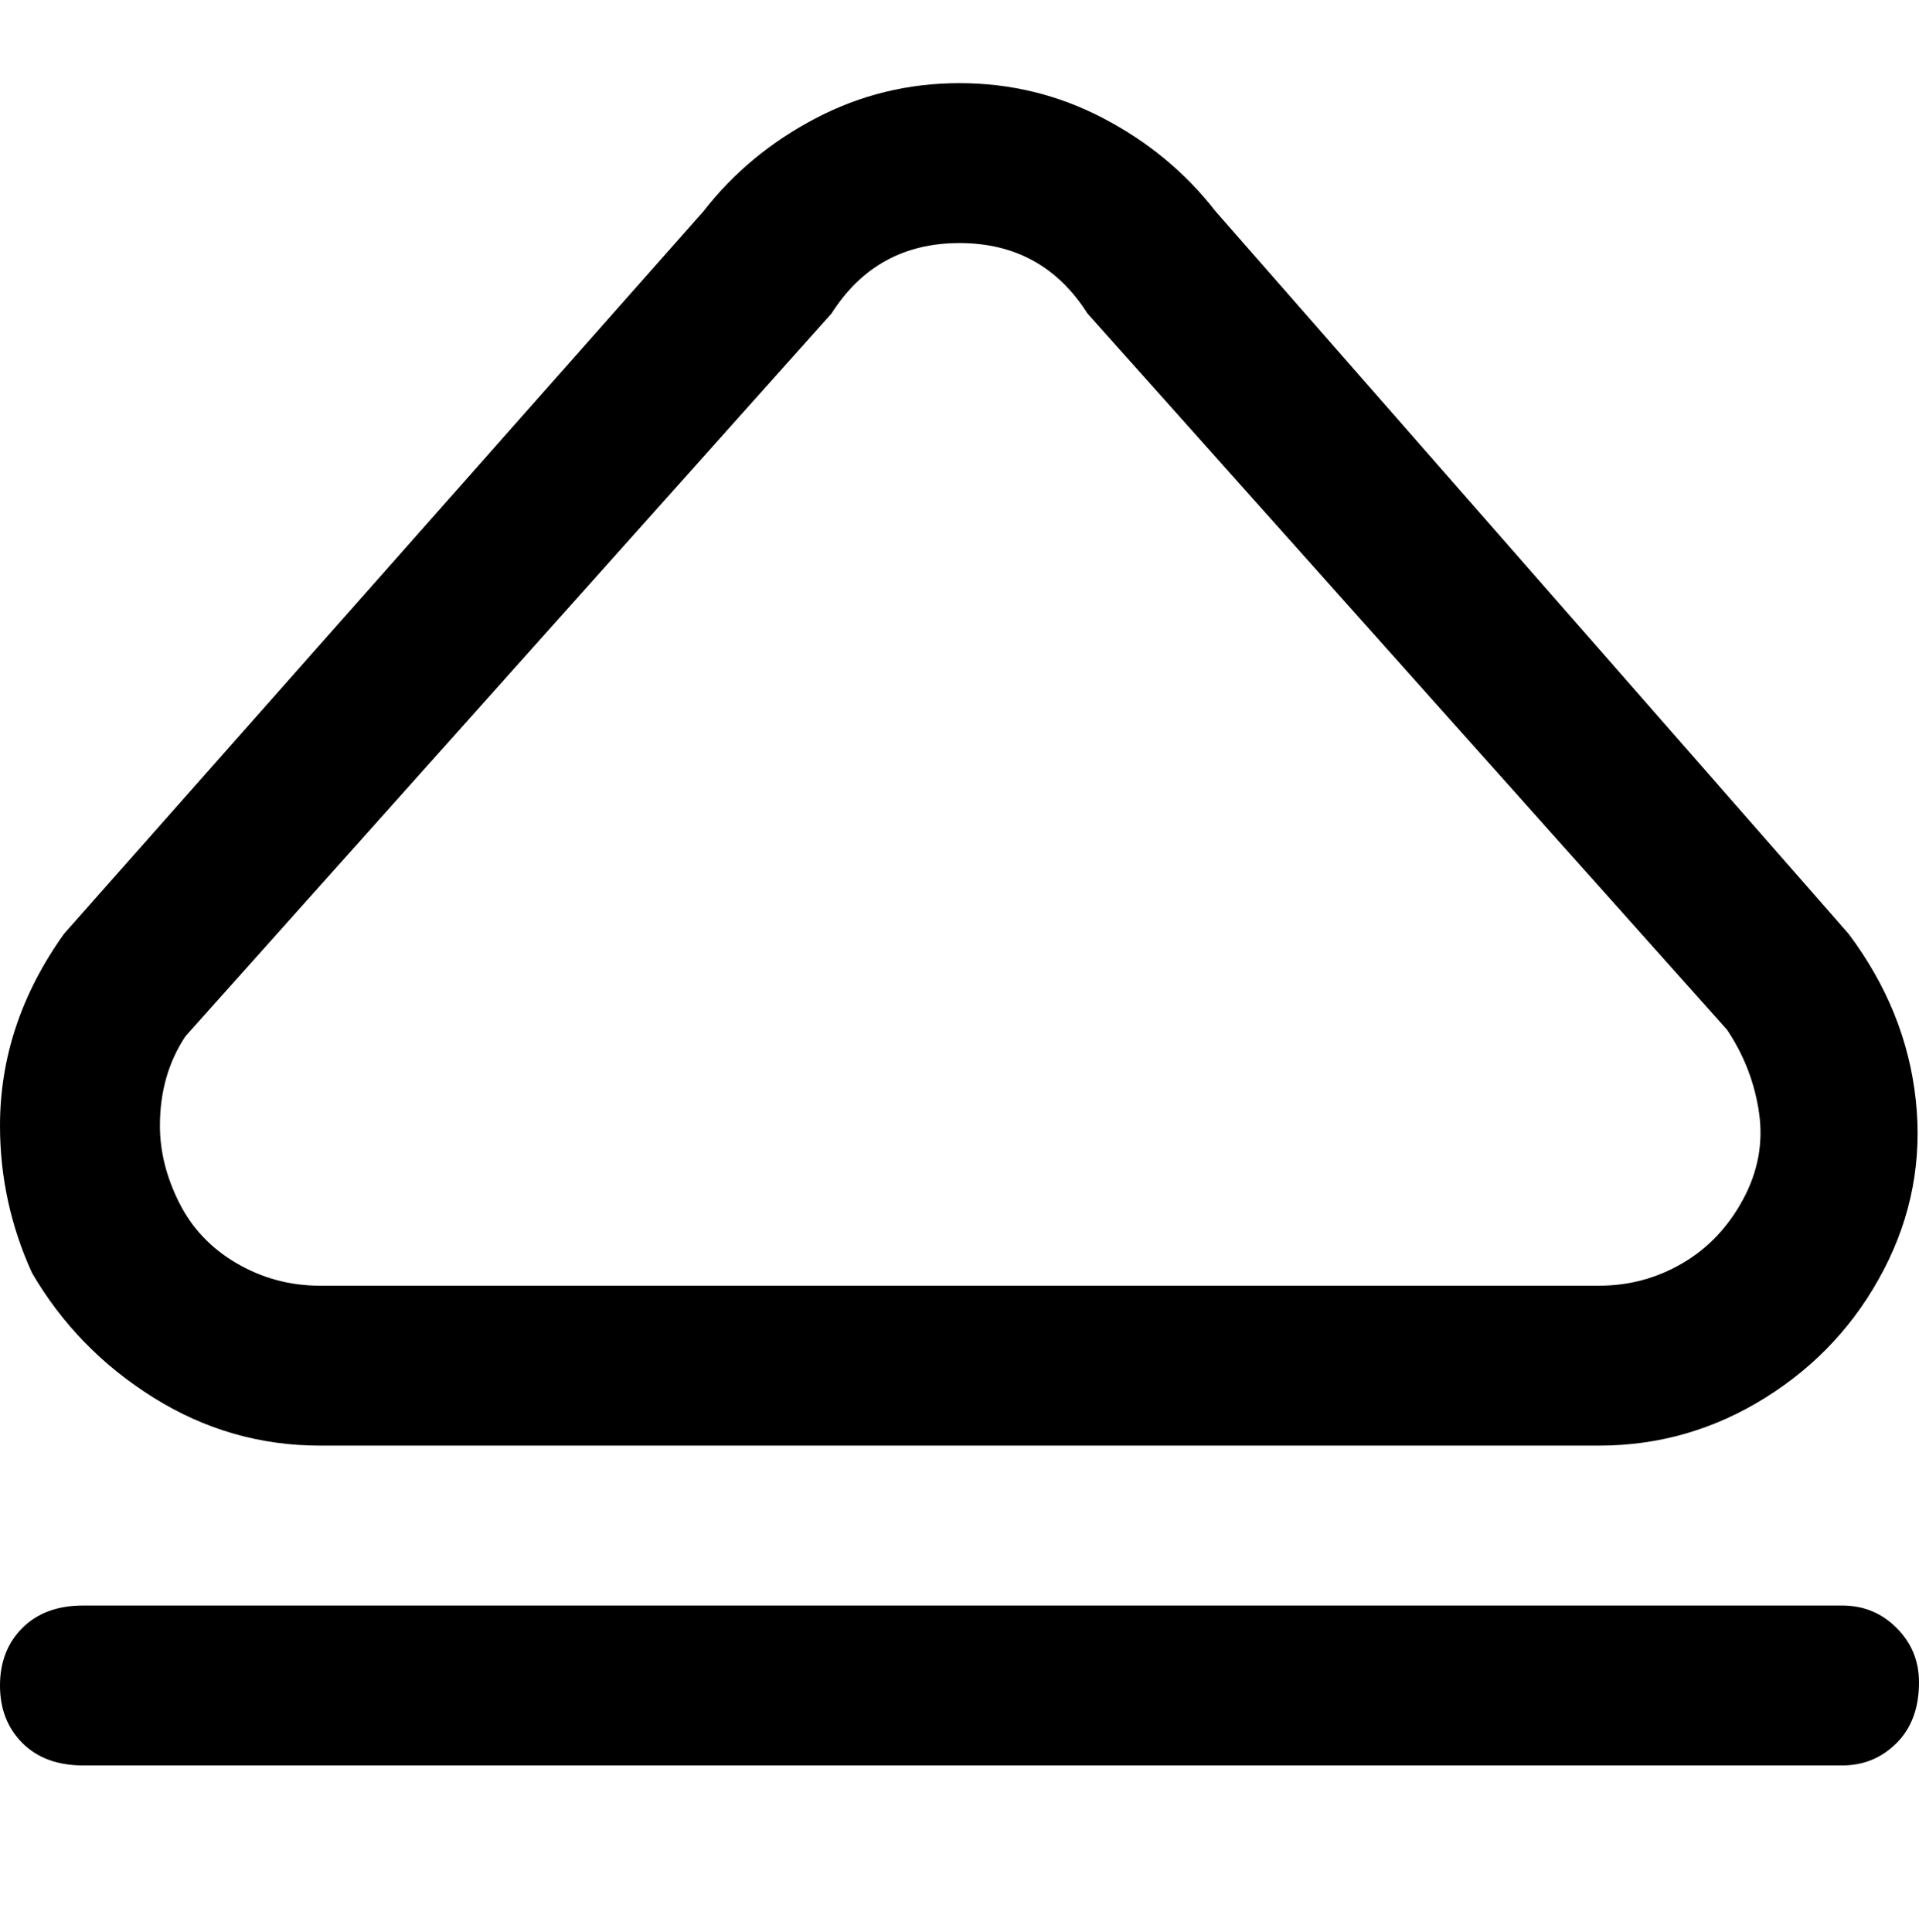 <svg viewBox="0 0 300 302.001" xmlns="http://www.w3.org/2000/svg"><path d="M300 263q0 6-3.5 9.5T288 276H13q-6 0-9.5-3.5t-3.5-9q0-5.5 3.5-9T13 251h275q5 0 8.5 3.5t3.5 8.5zM5 199q-5-11-5-23 0-16 10-30L110 33q7-9 17.5-14.5T150 13q12 0 22.5 5.5T190 33l99 113q9 12 10.5 26t-5 26.5q-6.5 12.5-18.5 20t-26 7.5H50q-14 0-26-7.5T5 199zm20-23q0 6 3 12t9 9.5q6 3.5 13 3.5h200q7 0 13-3.5t9.5-10Q276 181 275 174t-5-13L170 49q-7-11-20-11t-20 11L29 162q-4 6-4 14z"/></svg>